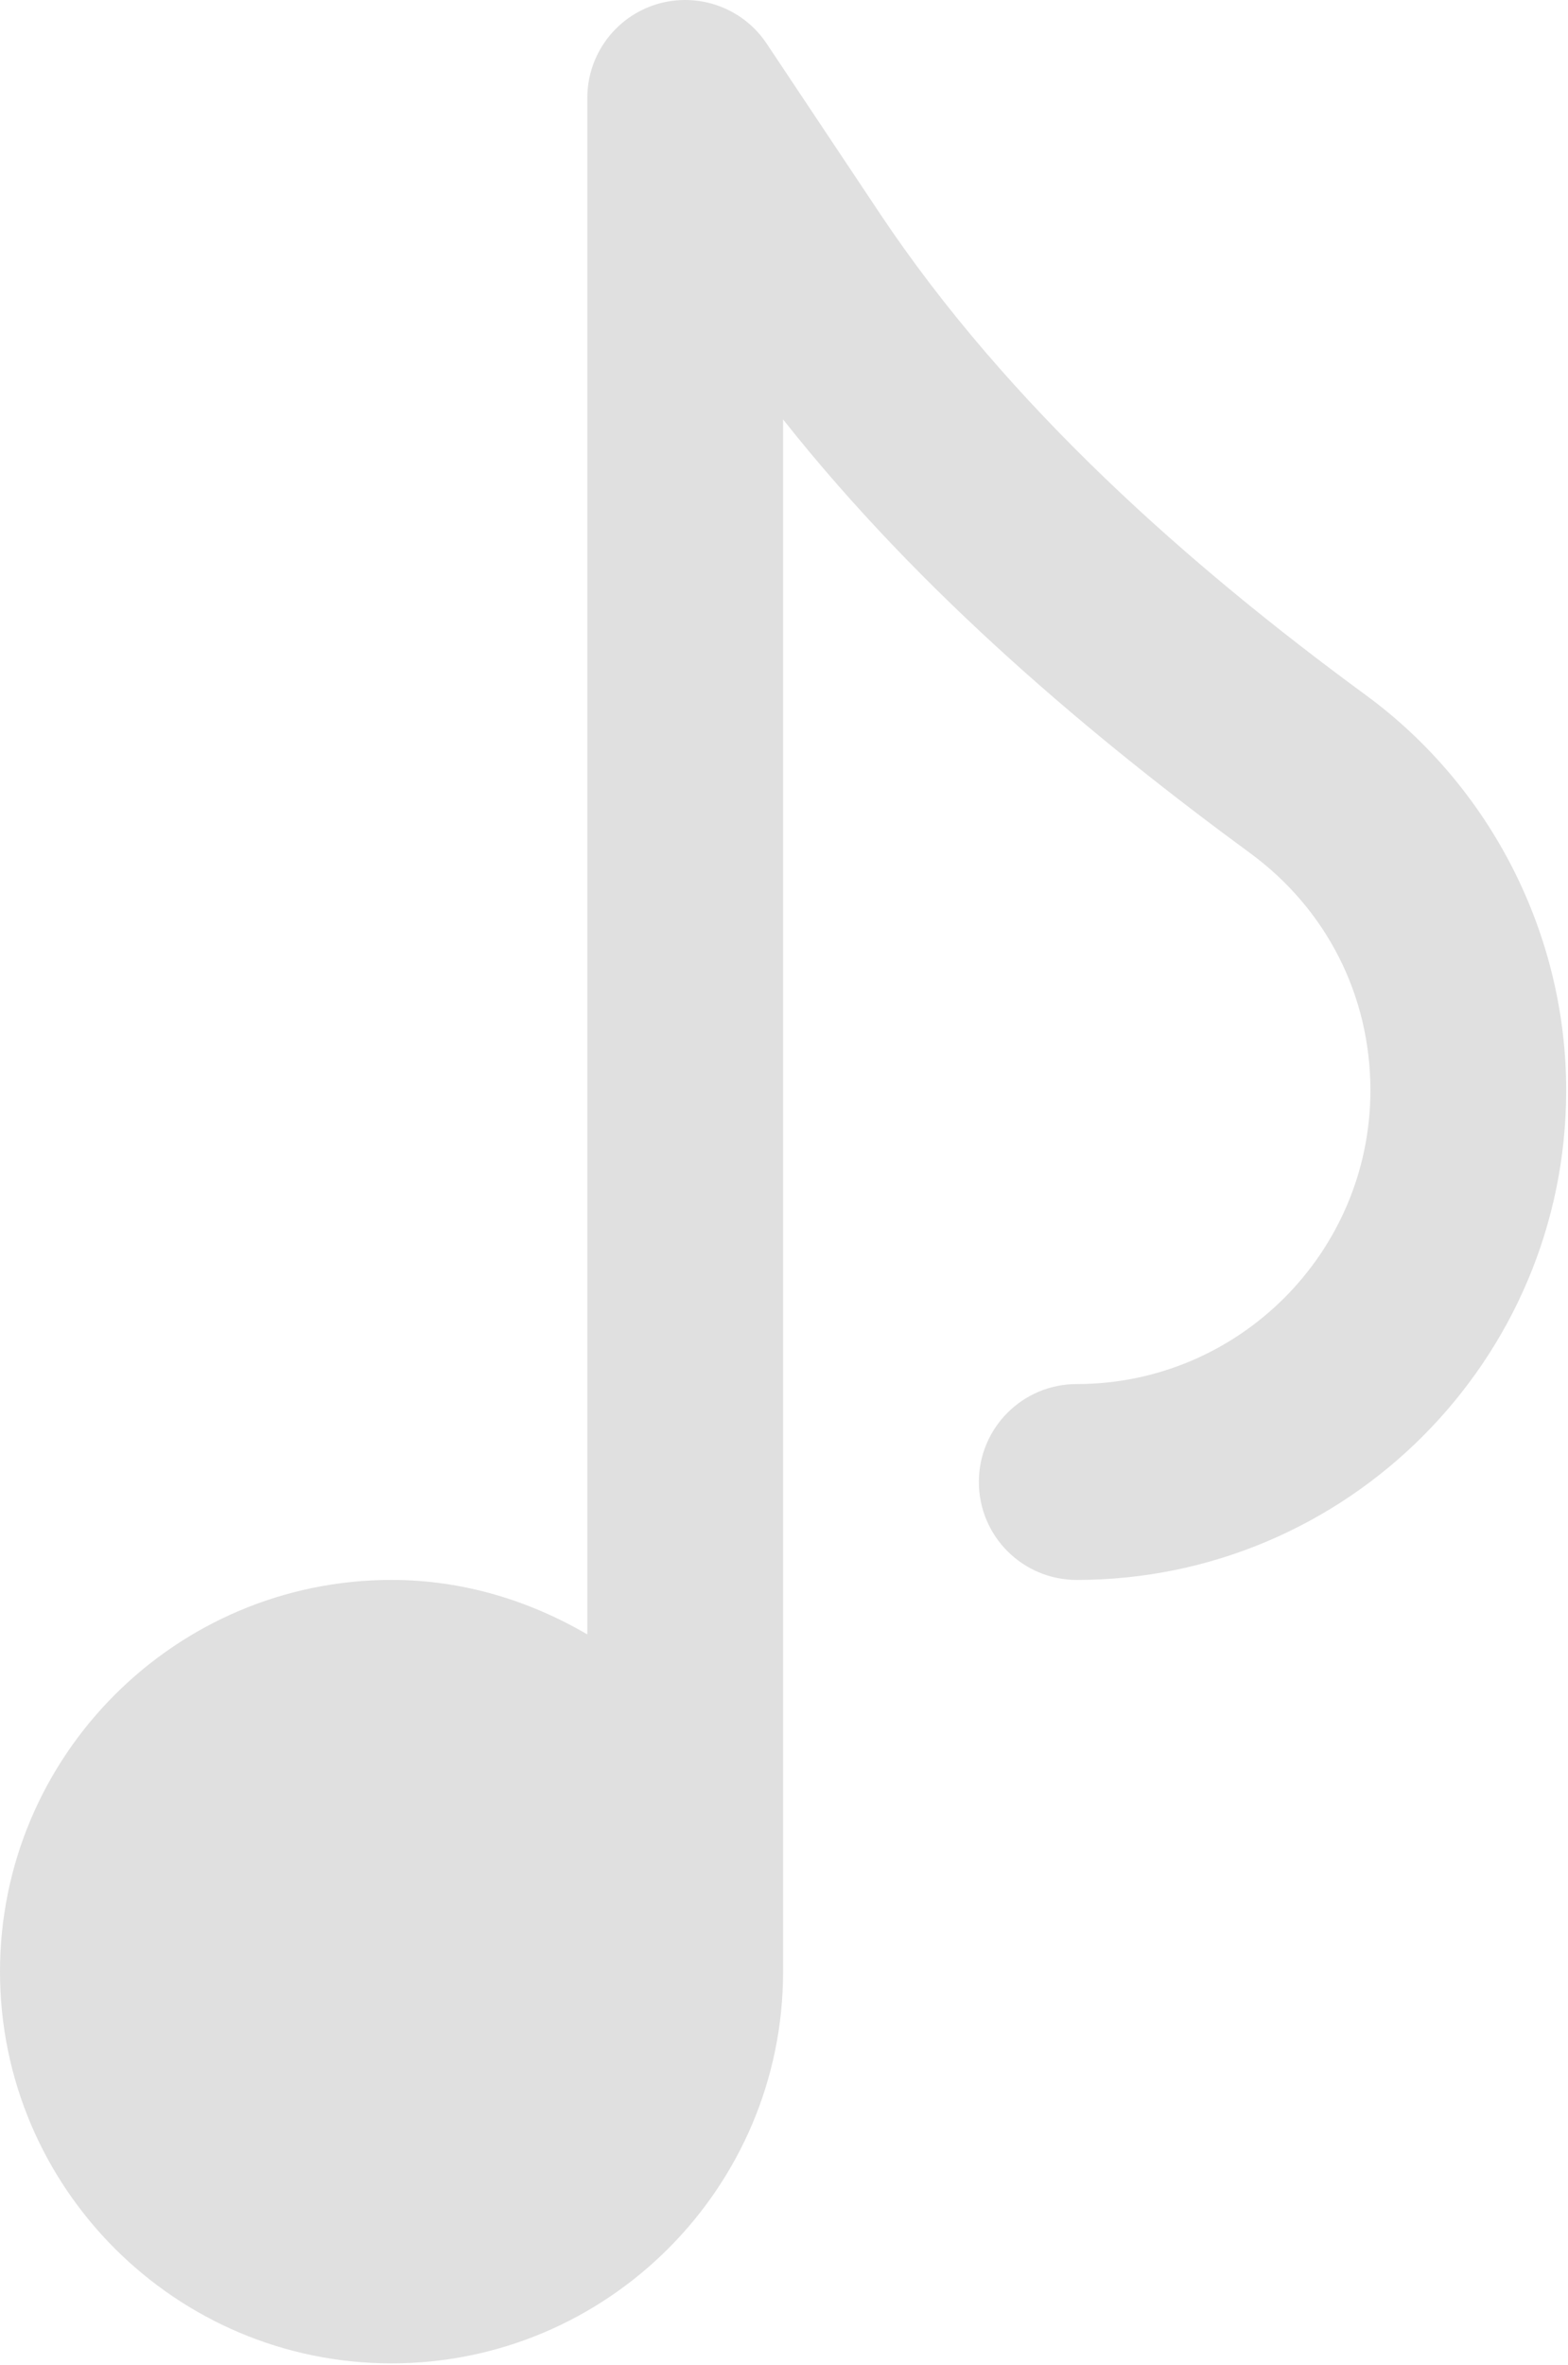 <svg width="321" height="484" viewBox="0 0 321 484" fill="none" xmlns="http://www.w3.org/2000/svg">
<path d="M279.61 142.235C243.485 115.758 206.42 83.125 180.041 43.555L156.947 8.917C152.055 1.578 142.936 -1.689 134.462 0.854C126.008 3.418 120.236 11.207 120.236 20.033V334.441C108.399 327.538 94.822 323.294 80.157 323.294C35.949 323.294 0 359.243 0 403.451C0 447.659 35.949 483.607 80.157 483.607C124.365 483.607 160.314 447.658 160.314 403.45V85.83C188.631 121.623 224.052 151.198 255.912 174.564C271.567 186.032 280.55 203.724 280.55 223.096C280.55 256.247 253.582 283.214 220.432 283.214C209.355 283.214 200.393 292.177 200.393 303.253C200.393 314.33 209.355 323.293 220.432 323.293C275.677 323.293 320.628 278.342 320.628 223.096C320.628 191.295 305.305 161.08 279.61 142.235Z" fill="#E0E0E0"/>
</svg>
